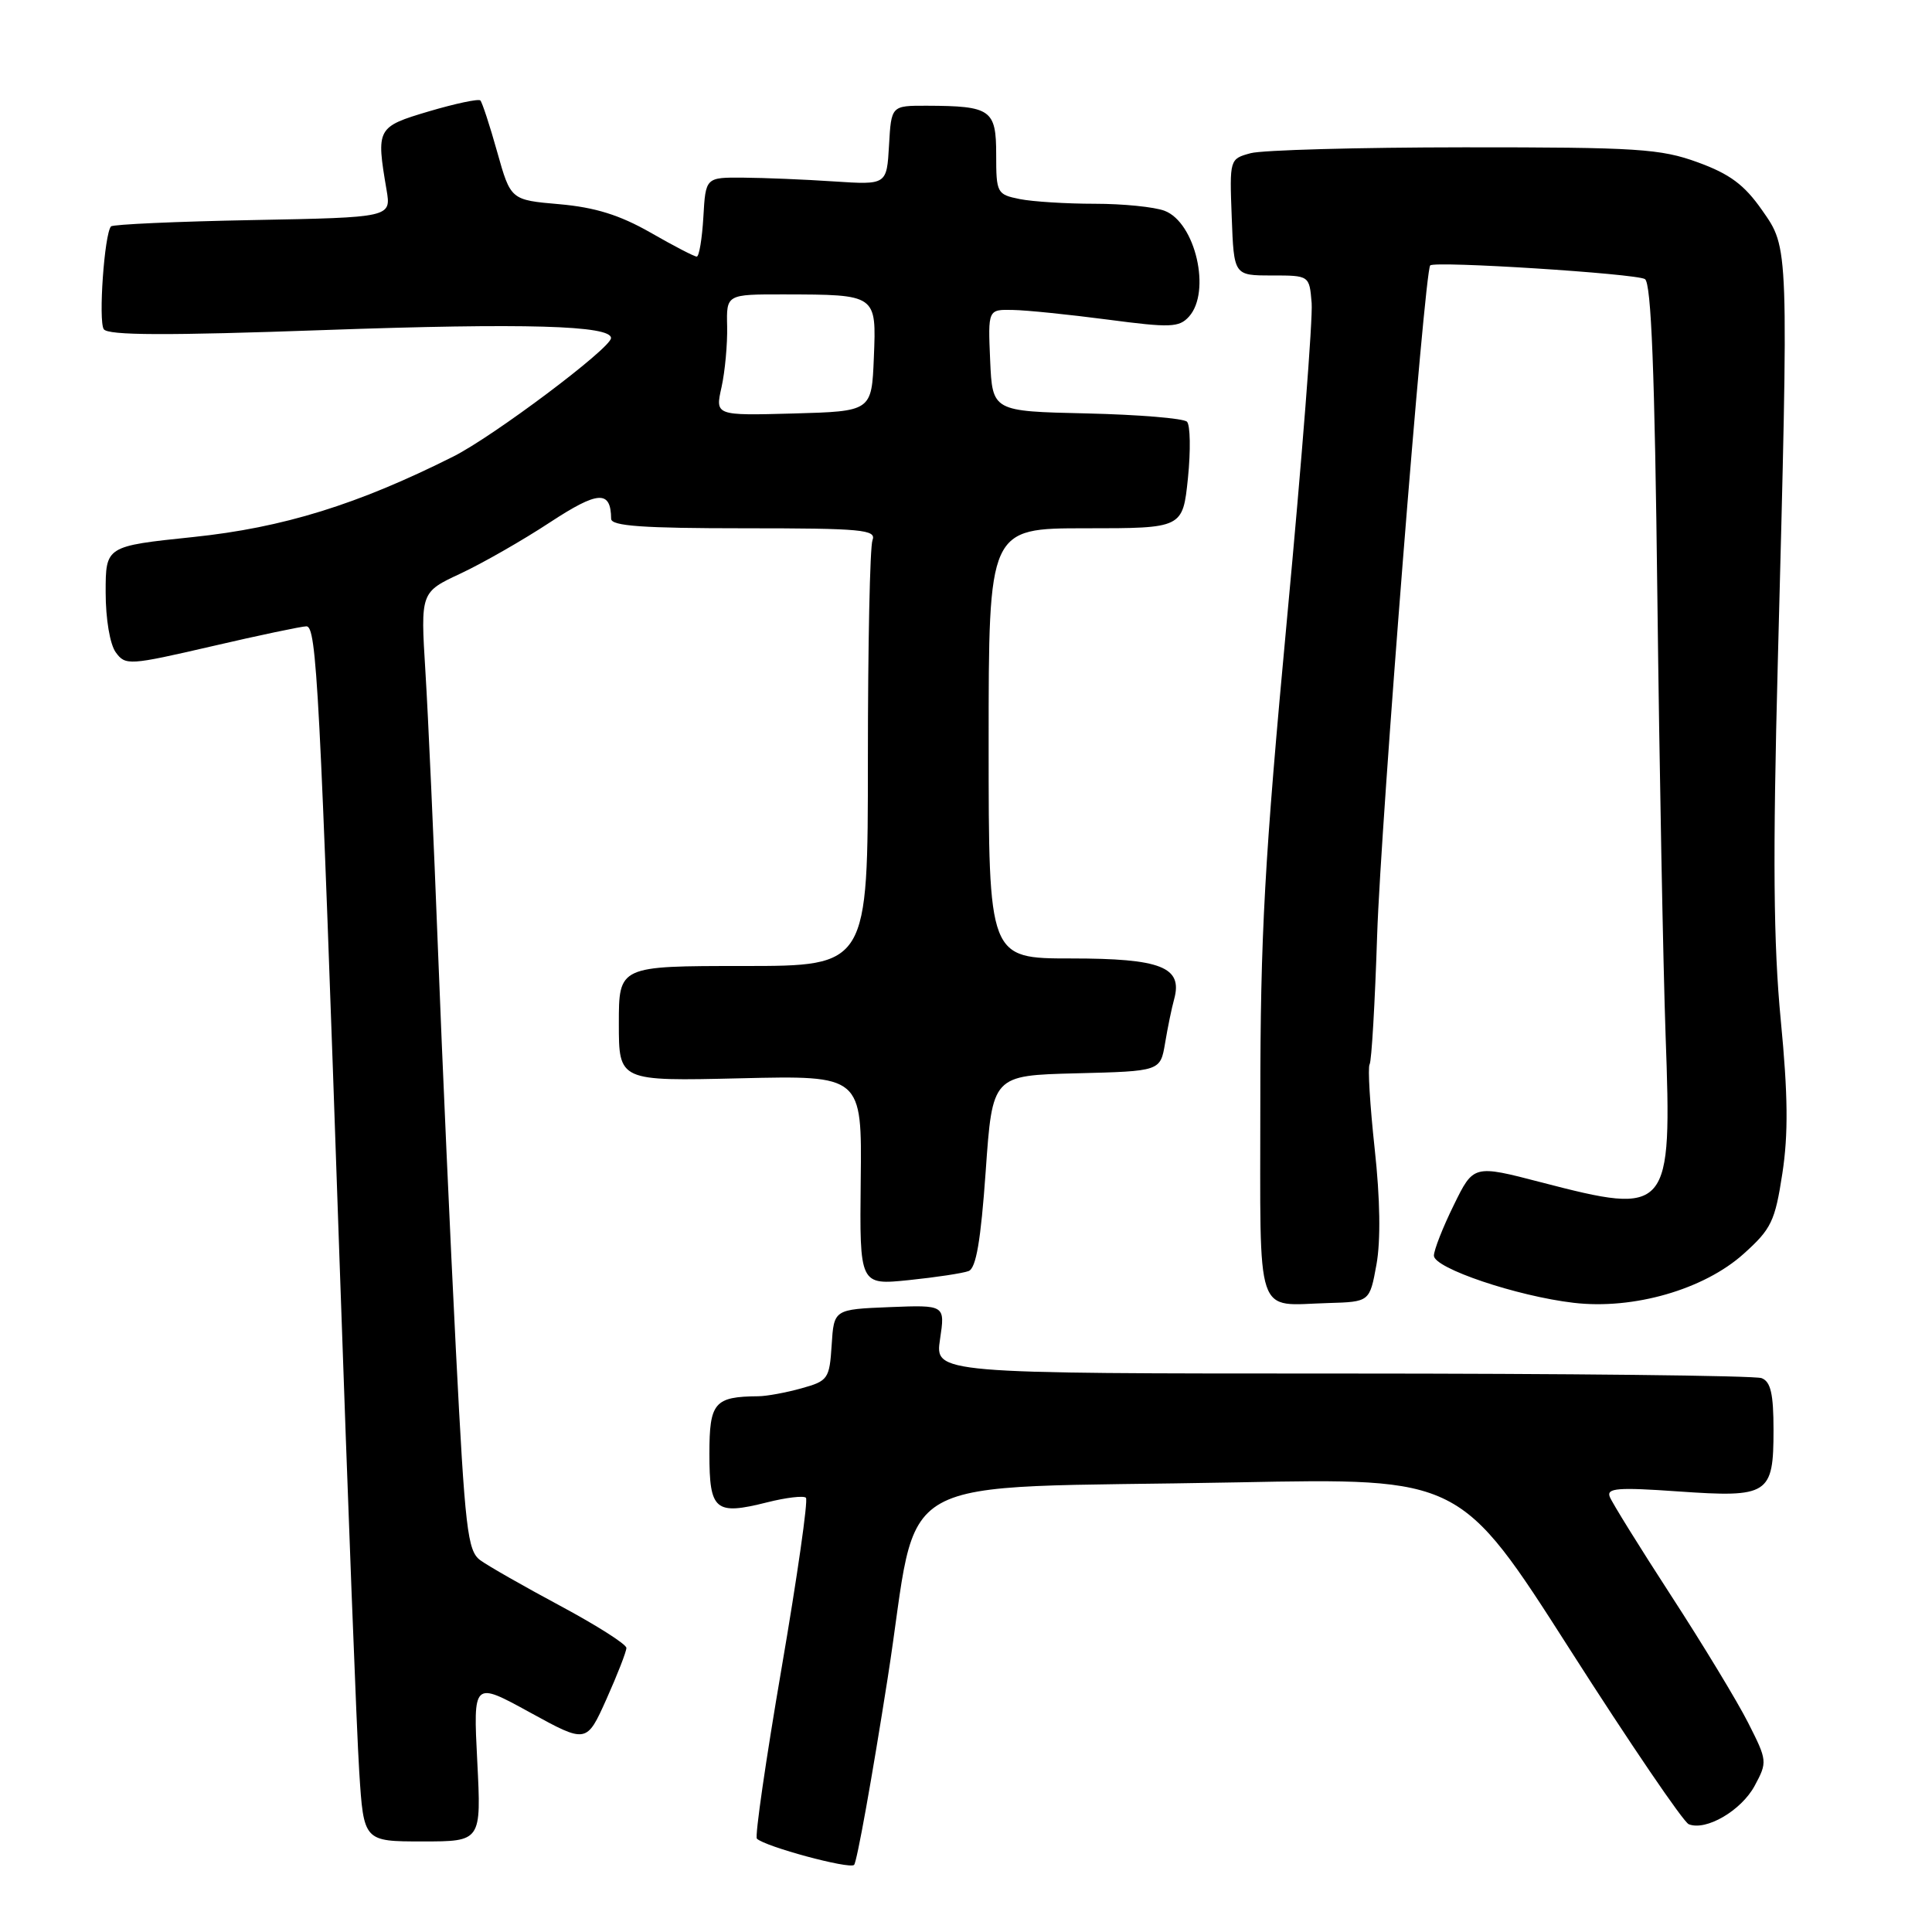 <?xml version="1.0" encoding="UTF-8" standalone="no"?>
<!DOCTYPE svg PUBLIC "-//W3C//DTD SVG 1.1//EN" "http://www.w3.org/Graphics/SVG/1.1/DTD/svg11.dtd" >
<svg xmlns="http://www.w3.org/2000/svg" xmlns:xlink="http://www.w3.org/1999/xlink" version="1.1" viewBox="0 0 256 256">
 <g >
 <path fill="currentColor"
d=" M 117.62 222.37 C 122.04 194.25 116.49 197.35 164.00 196.42 C 193.50 195.84 193.50 195.84 208.00 218.53 C 215.97 231.01 223.07 241.45 223.77 241.72 C 226.06 242.64 230.73 239.91 232.50 236.63 C 234.20 233.47 234.18 233.29 231.64 228.28 C 230.21 225.45 225.62 217.88 221.43 211.43 C 217.25 204.99 213.59 199.09 213.30 198.33 C 212.85 197.18 214.39 197.06 222.35 197.62 C 234.36 198.46 235.00 198.05 235.00 189.48 C 235.00 184.69 234.63 183.07 233.42 182.61 C 232.55 182.27 207.55 182.00 177.86 182.00 C 123.88 182.00 123.88 182.00 124.56 177.45 C 125.24 172.91 125.24 172.91 117.87 173.20 C 110.50 173.50 110.50 173.50 110.20 178.22 C 109.91 182.72 109.72 182.98 106.20 183.96 C 104.16 184.53 101.60 185.00 100.50 185.01 C 94.65 185.06 94.00 185.83 94.00 192.65 C 94.00 200.16 94.76 200.80 101.64 199.07 C 104.17 198.43 106.49 198.16 106.79 198.46 C 107.10 198.76 105.64 208.93 103.56 221.06 C 101.48 233.18 100.01 243.34 100.29 243.63 C 101.35 244.68 112.52 247.70 113.17 247.11 C 113.54 246.77 115.54 235.64 117.62 222.37 Z  M 63.24 233.39 C 62.70 222.78 62.70 222.78 70.21 226.90 C 77.72 231.02 77.72 231.02 80.36 225.14 C 81.81 221.90 83.00 218.85 83.00 218.36 C 83.00 217.87 79.06 215.37 74.25 212.79 C 69.44 210.21 64.66 207.49 63.63 206.73 C 61.95 205.49 61.62 202.67 60.41 178.93 C 59.67 164.39 58.60 140.57 58.04 126.00 C 57.48 111.42 56.73 94.77 56.37 88.99 C 55.72 78.47 55.72 78.47 61.04 75.99 C 63.96 74.62 69.28 71.58 72.85 69.23 C 79.27 65.02 80.94 64.92 80.98 68.75 C 81.00 69.70 85.20 70.00 98.61 70.00 C 114.25 70.00 116.15 70.18 115.61 71.58 C 115.27 72.45 115.00 85.50 115.00 100.58 C 115.00 128.00 115.00 128.00 98.50 128.00 C 82.00 128.00 82.00 128.00 82.00 135.63 C 82.00 143.26 82.00 143.26 98.10 142.88 C 114.21 142.50 114.21 142.50 114.05 156.39 C 113.90 170.29 113.90 170.29 120.44 169.62 C 124.03 169.25 127.59 168.71 128.35 168.42 C 129.34 168.04 129.96 164.39 130.61 155.20 C 131.50 142.50 131.50 142.50 142.63 142.22 C 153.75 141.94 153.75 141.94 154.38 138.22 C 154.72 136.17 155.26 133.55 155.58 132.40 C 156.75 128.14 153.86 127.00 141.93 127.00 C 131.00 127.00 131.00 127.00 131.00 98.50 C 131.00 70.00 131.00 70.00 143.86 70.00 C 156.72 70.00 156.72 70.00 157.41 63.34 C 157.78 59.68 157.72 56.32 157.28 55.88 C 156.83 55.43 150.85 54.94 143.98 54.78 C 131.50 54.50 131.50 54.50 131.20 47.75 C 130.91 41.00 130.91 41.00 134.20 41.07 C 136.02 41.10 141.68 41.68 146.79 42.35 C 155.06 43.44 156.23 43.40 157.54 41.96 C 160.52 38.67 158.41 29.48 154.31 27.93 C 152.97 27.42 148.81 27.00 145.06 27.00 C 141.31 27.00 136.84 26.72 135.13 26.38 C 132.10 25.77 132.00 25.58 132.00 20.49 C 132.00 14.52 131.31 14.04 122.80 14.01 C 118.10 14.00 118.10 14.00 117.80 19.25 C 117.50 24.50 117.50 24.50 110.50 24.04 C 106.65 23.78 101.25 23.56 98.50 23.54 C 93.50 23.50 93.50 23.50 93.20 28.75 C 93.03 31.64 92.64 34.00 92.32 34.00 C 92.00 34.00 89.24 32.57 86.18 30.81 C 82.11 28.49 78.86 27.48 74.14 27.06 C 67.67 26.50 67.67 26.50 65.88 20.13 C 64.90 16.62 63.89 13.56 63.65 13.31 C 63.40 13.07 60.34 13.72 56.85 14.75 C 49.92 16.81 49.83 16.98 51.22 25.16 C 51.84 28.81 51.84 28.81 33.50 29.16 C 23.42 29.35 14.96 29.73 14.71 30.00 C 13.83 30.98 13.02 42.52 13.75 43.62 C 14.30 44.45 22.04 44.48 43.06 43.73 C 69.55 42.79 81.06 43.12 80.96 44.81 C 80.88 46.19 65.36 57.83 60.07 60.49 C 47.38 66.86 37.51 69.92 25.60 71.16 C 14.00 72.37 14.00 72.37 14.00 78.49 C 14.00 82.02 14.57 85.39 15.34 86.44 C 16.62 88.20 17.10 88.17 28.09 85.63 C 34.36 84.17 40.00 82.99 40.60 82.99 C 41.96 83.00 42.37 90.93 44.99 167.00 C 46.10 199.18 47.27 229.66 47.60 234.75 C 48.19 244.00 48.19 244.00 55.99 244.00 C 63.78 244.00 63.78 244.00 63.24 233.39 Z  M 182.39 167.55 C 182.96 164.39 182.88 158.86 182.15 152.20 C 181.53 146.47 181.22 141.45 181.48 141.03 C 181.74 140.62 182.19 132.90 182.48 123.89 C 182.97 108.93 188.75 35.95 189.51 35.17 C 190.11 34.55 216.78 36.25 217.96 36.98 C 218.80 37.49 219.26 49.23 219.61 79.10 C 219.88 101.87 220.38 128.01 220.70 137.19 C 221.55 160.70 221.23 161.08 204.24 156.67 C 195.25 154.33 195.25 154.33 192.63 159.69 C 191.18 162.63 190.00 165.65 190.00 166.38 C 190.00 168.04 200.99 171.75 208.52 172.63 C 216.43 173.56 225.78 170.87 231.04 166.14 C 234.71 162.85 235.20 161.83 236.17 155.50 C 236.97 150.28 236.92 145.10 235.96 135.17 C 234.99 125.04 234.89 113.63 235.57 87.67 C 237.02 32.14 237.05 32.95 233.47 27.83 C 231.13 24.48 229.20 23.05 224.97 21.51 C 220.04 19.71 217.00 19.51 194.00 19.52 C 179.97 19.53 167.24 19.88 165.71 20.30 C 162.93 21.06 162.92 21.08 163.21 28.78 C 163.50 36.50 163.50 36.50 168.50 36.50 C 173.50 36.50 173.50 36.50 173.80 40.15 C 173.97 42.16 172.51 60.92 170.55 81.83 C 167.55 114.00 167.00 123.87 167.00 145.86 C 167.00 175.35 166.19 172.93 175.99 172.66 C 181.49 172.50 181.49 172.50 182.39 167.55 Z  M 95.61 51.29 C 96.07 49.20 96.40 45.59 96.35 43.25 C 96.25 39.00 96.25 39.00 103.88 39.01 C 116.19 39.04 116.13 38.99 115.79 47.38 C 115.50 54.50 115.50 54.50 105.13 54.79 C 94.76 55.07 94.76 55.07 95.61 51.29 Z "/>
</g>
</svg>
